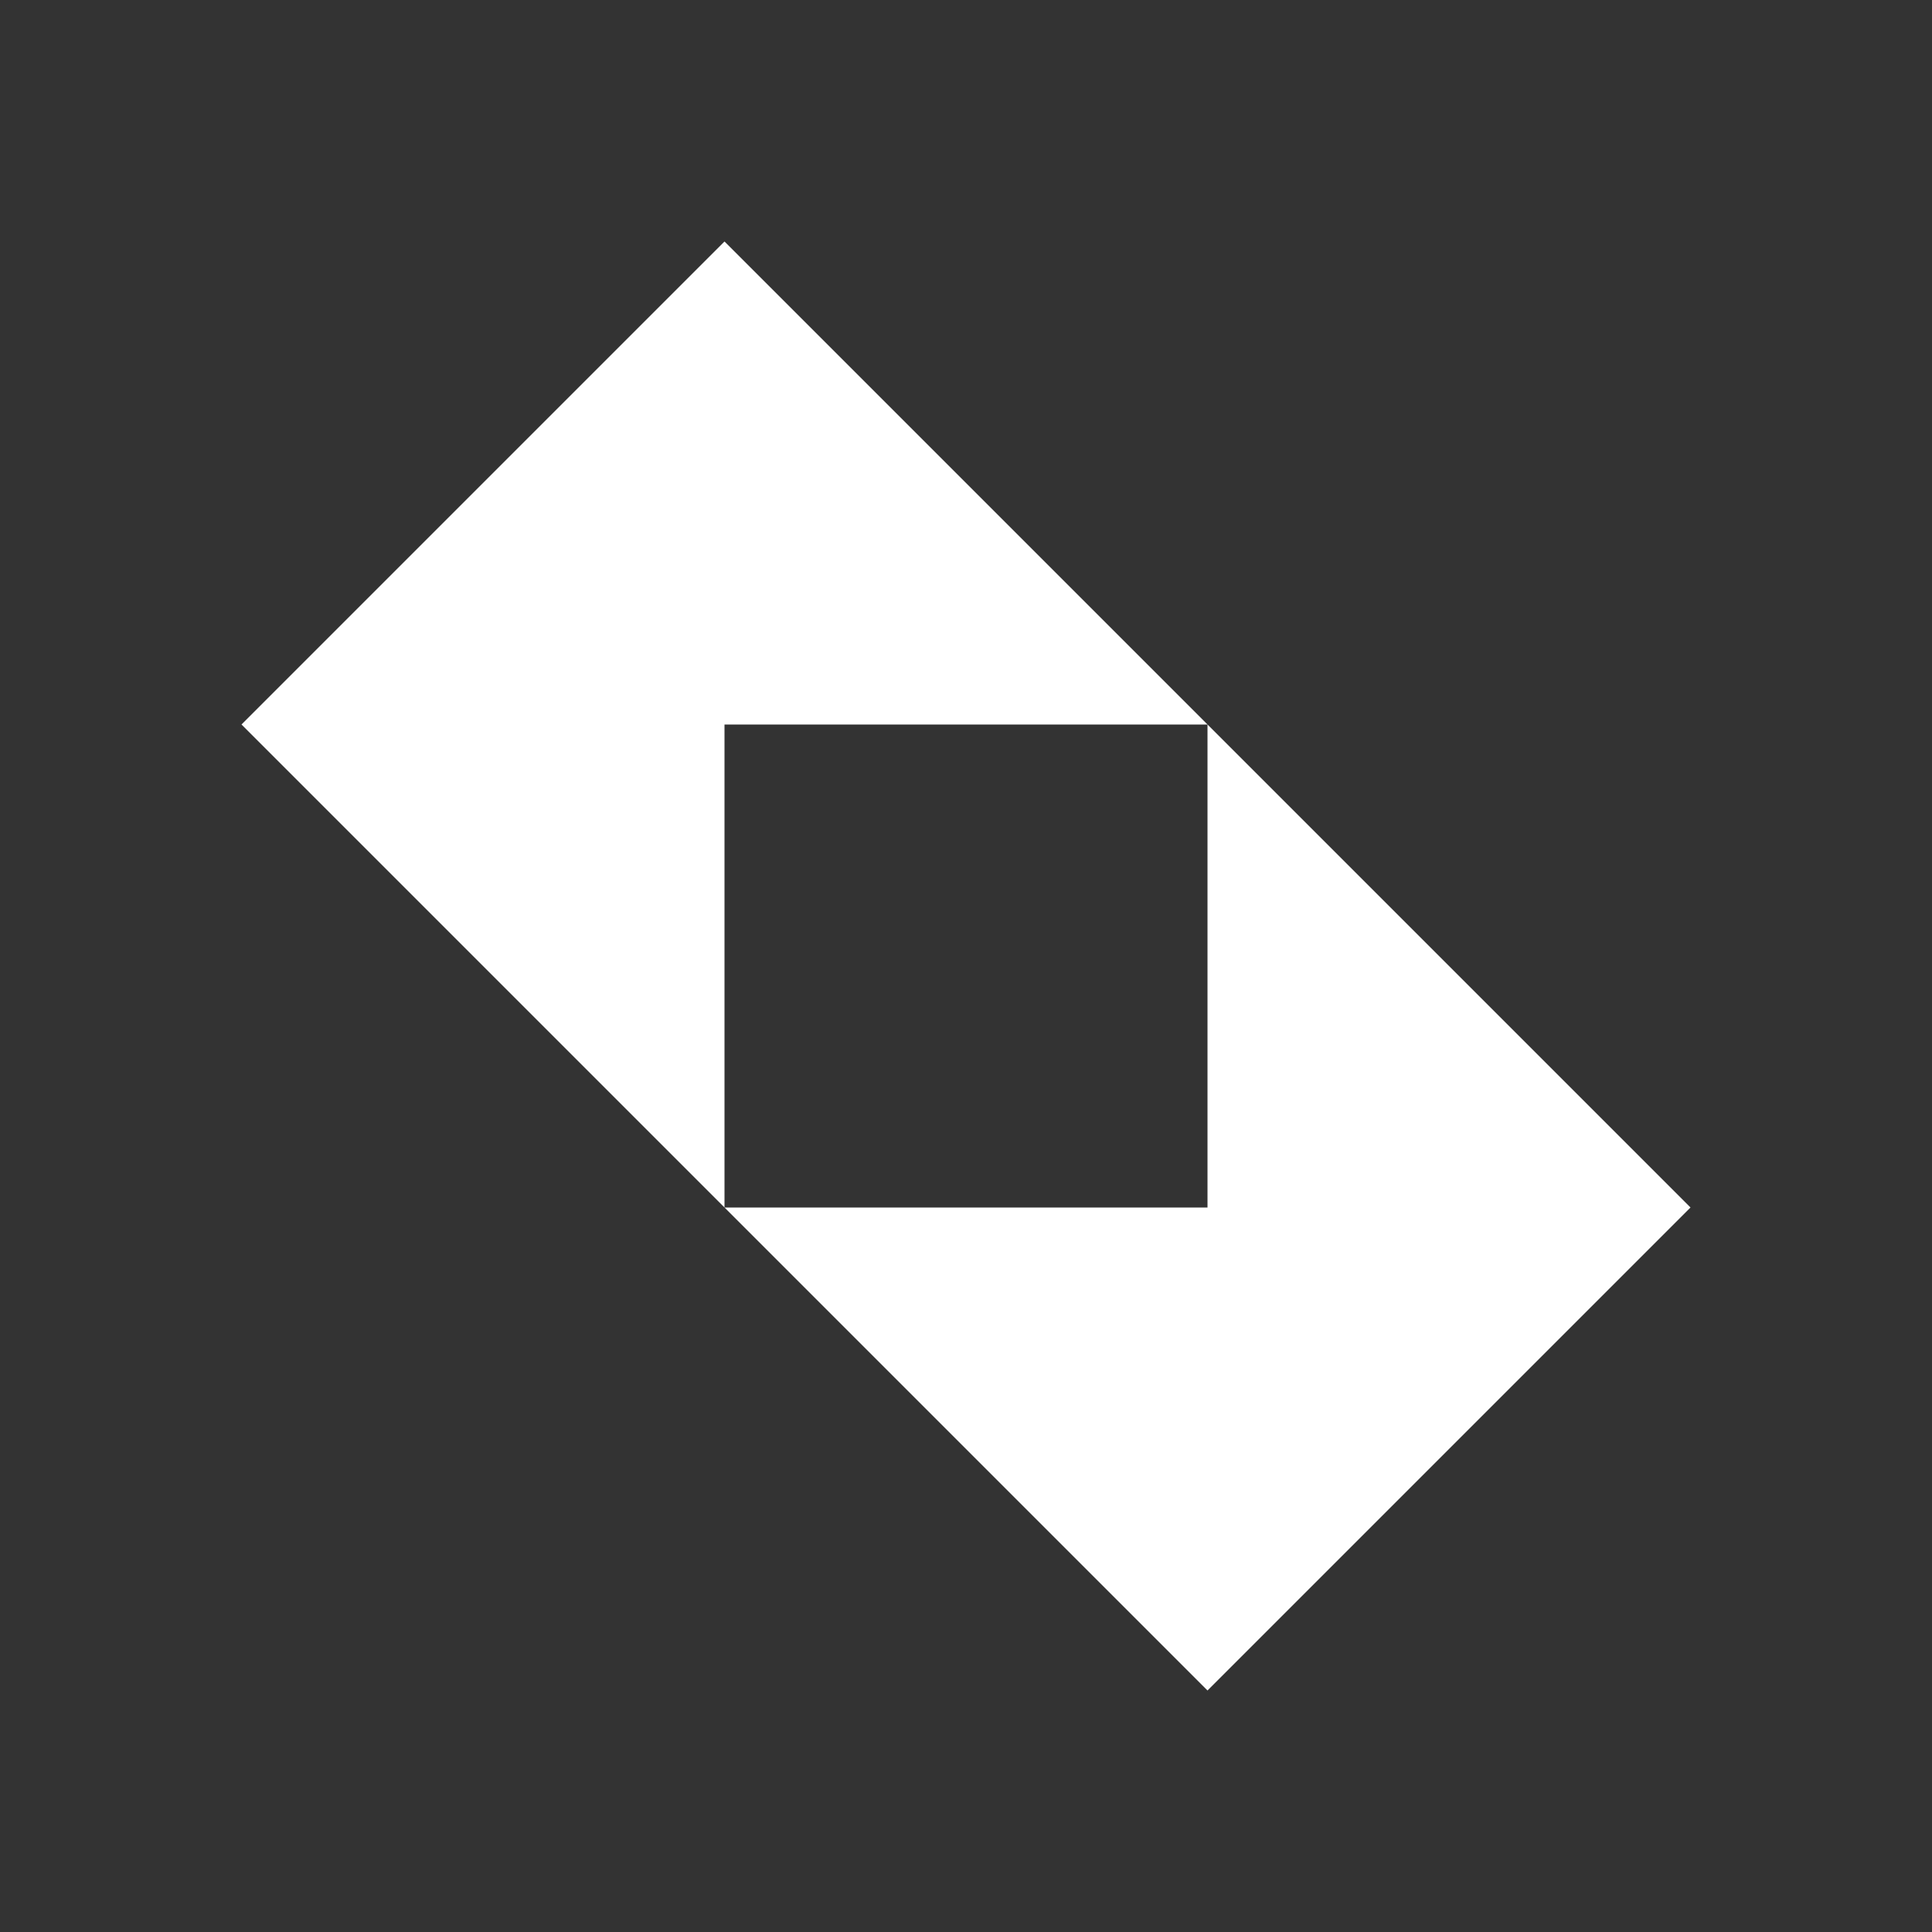 <svg viewBox="0 0 24 24" xmlns="http://www.w3.org/2000/svg">
<rect x="0" y="0" width="24" height="24" fill="#333333" stroke="none"/>
<path fill-rule="evenodd" clip-rule="evenodd" d="M15 9L12.012 6.012L9 3L5.832 6.168L3 9L9 15L9 15V9H15L15 9ZM9 15H15V9L15 9L21 15L18.168 17.832L15 21L11.988 17.988L9 15L9 15Z" fill="white"/>
</svg>
